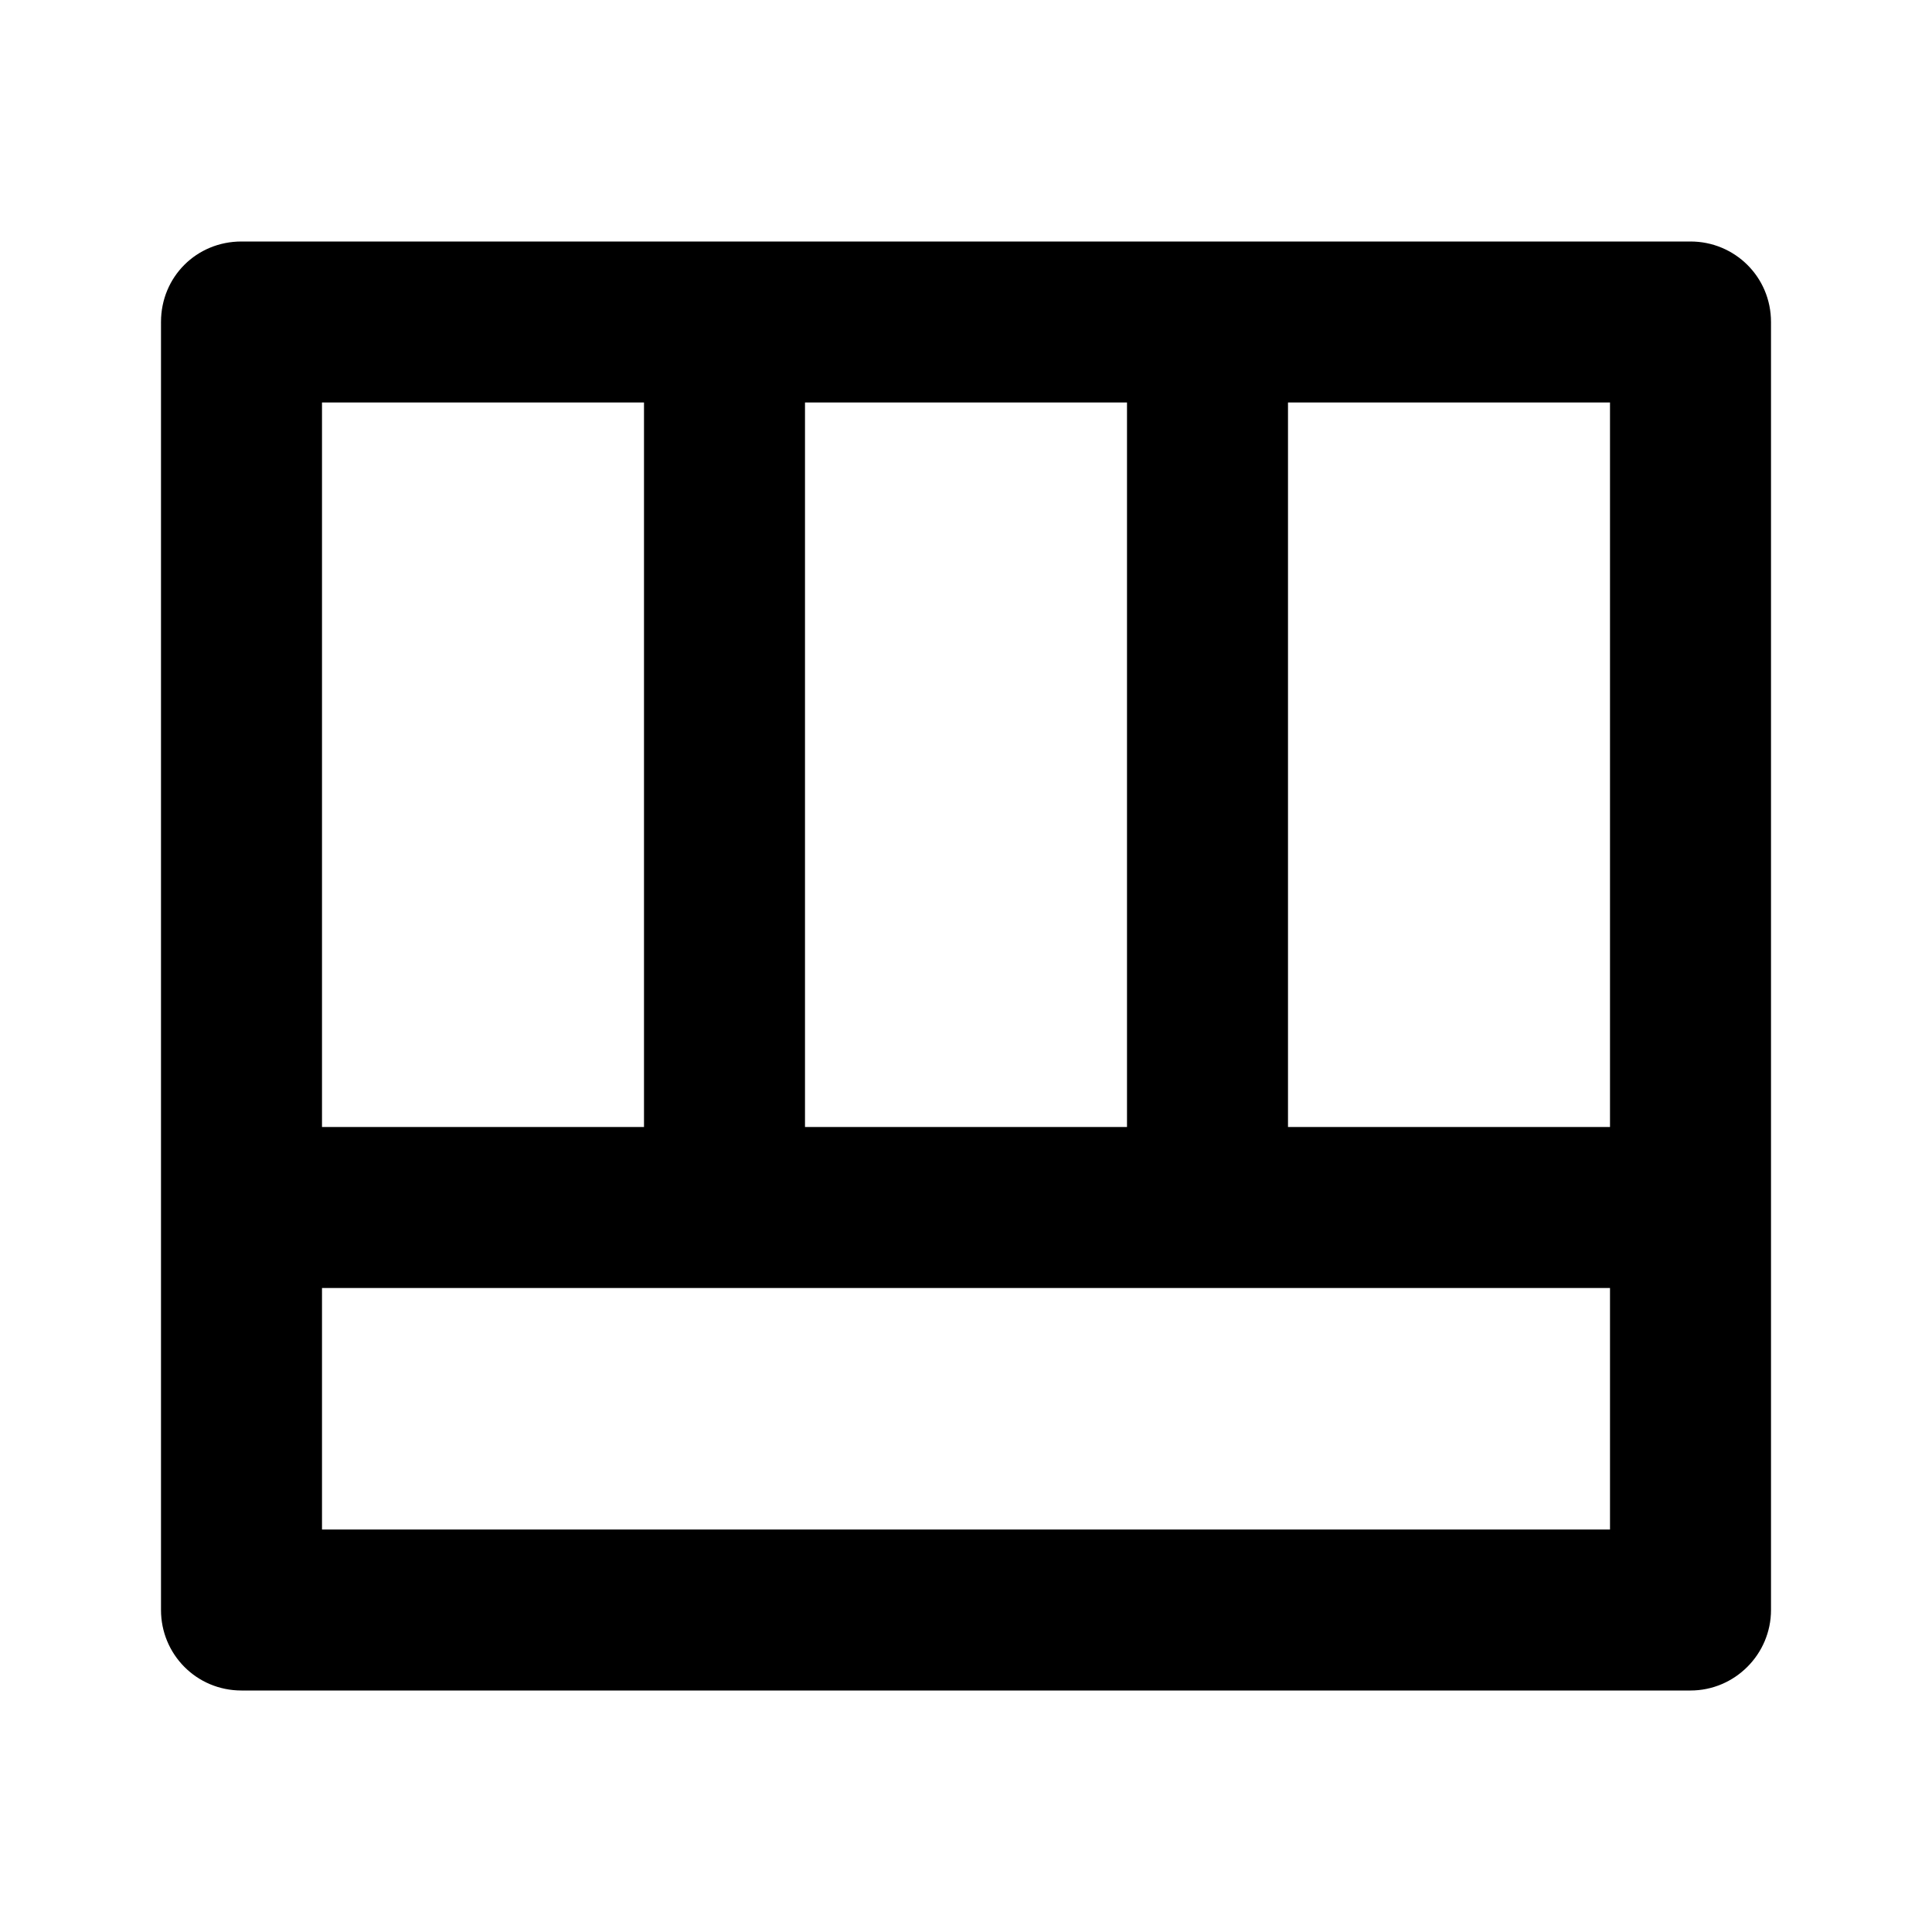 <svg viewBox="0 0 24 24" xmlns="http://www.w3.org/2000/svg"><path fill="none" d="M0 0h24v24H0Z"/><path d="M21 3v0c.55 0 1 .44 1 1v16 0c0 .55-.45 1-1 1H3v0c-.56 0-1-.45-1-1V4v0c0-.56.44-1 1-1h18Zm-1 13H4v3h16v-3ZM8 5H4v9h4V5Zm6 0h-4v9h4V5Zm6 0h-4v9h4V5Z"/></svg>